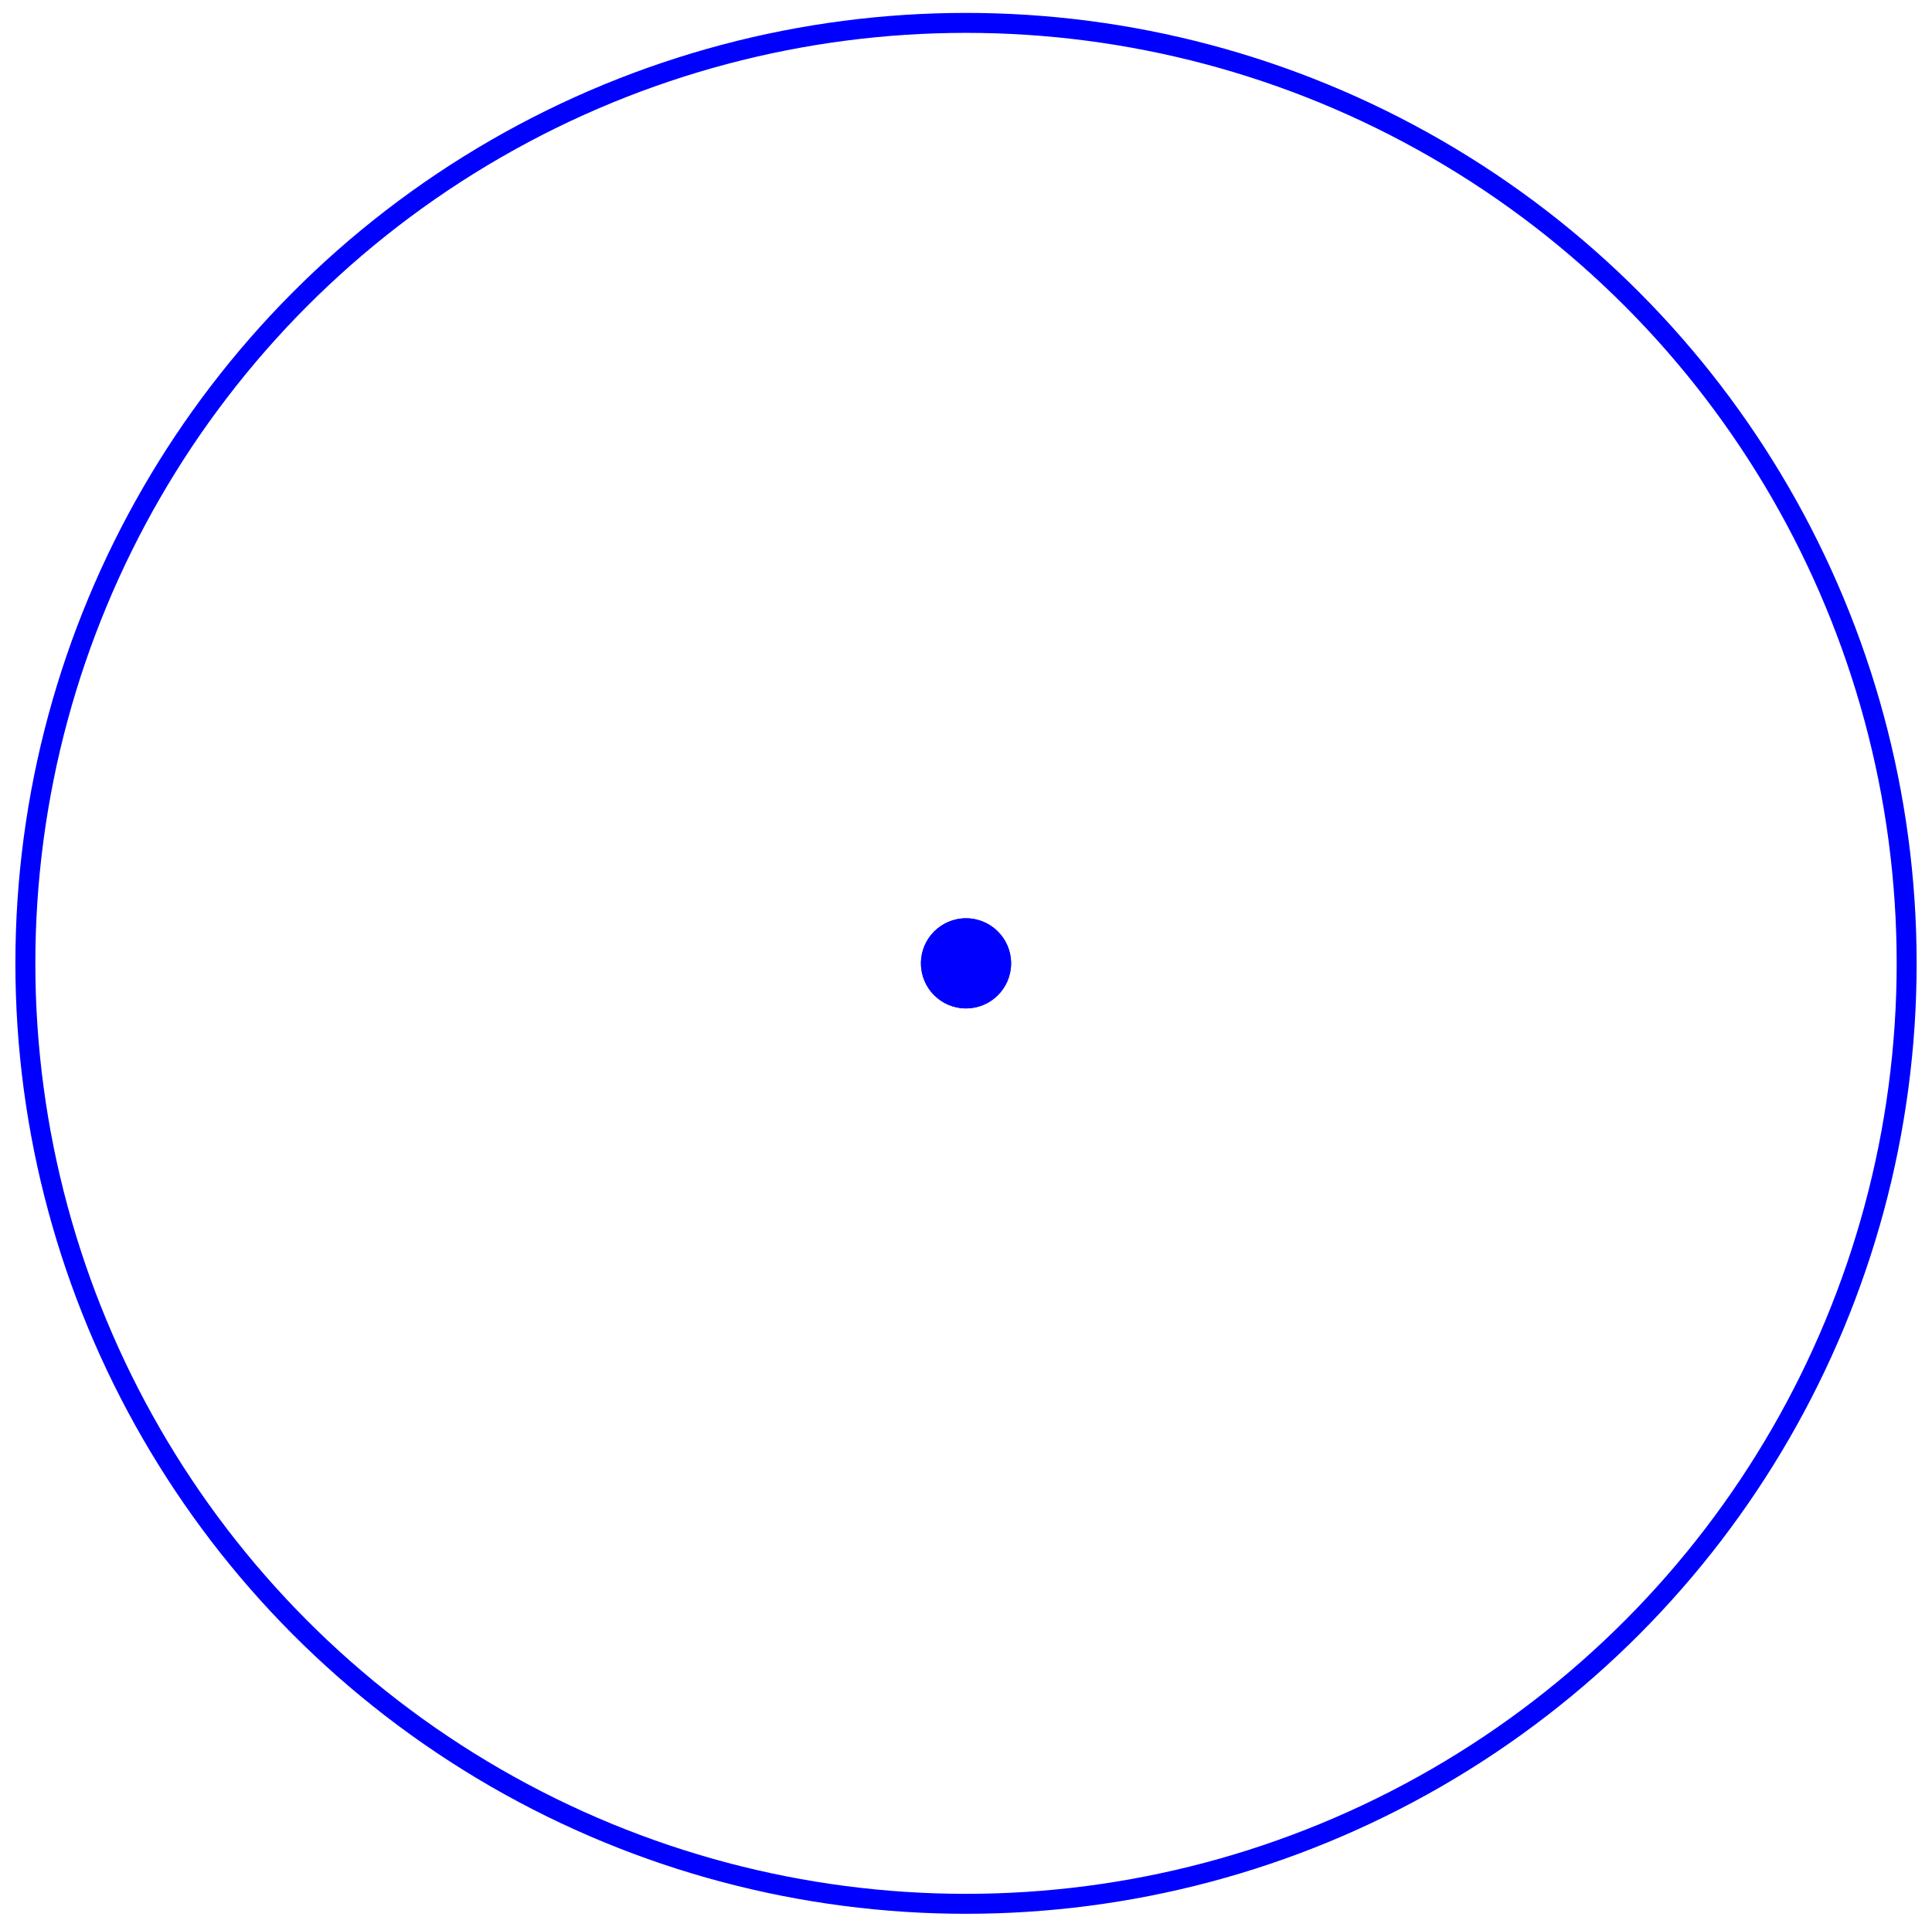 <svg id="Layer_1" data-name="Layer 1" xmlns="http://www.w3.org/2000/svg" viewBox="0 0 677.77 676.03"><defs><style>.cls-1,.cls-3{fill:none;stroke:blue;stroke-miterlimit:10;}.cls-1{stroke-width:4px;}.cls-2{fill:blue;}.cls-3{stroke-width:7px;}</style></defs><title>Artboard 1 copy 2</title><circle class="cls-1" cx="338.89" cy="338.02" r="329.99"/><circle class="cls-2" cx="338.89" cy="338.02" r="15.81"/><circle class="cls-3" cx="338.89" cy="338.02" r="329.99"/><circle class="cls-2" cx="338.89" cy="338.02" r="15.81"/></svg>